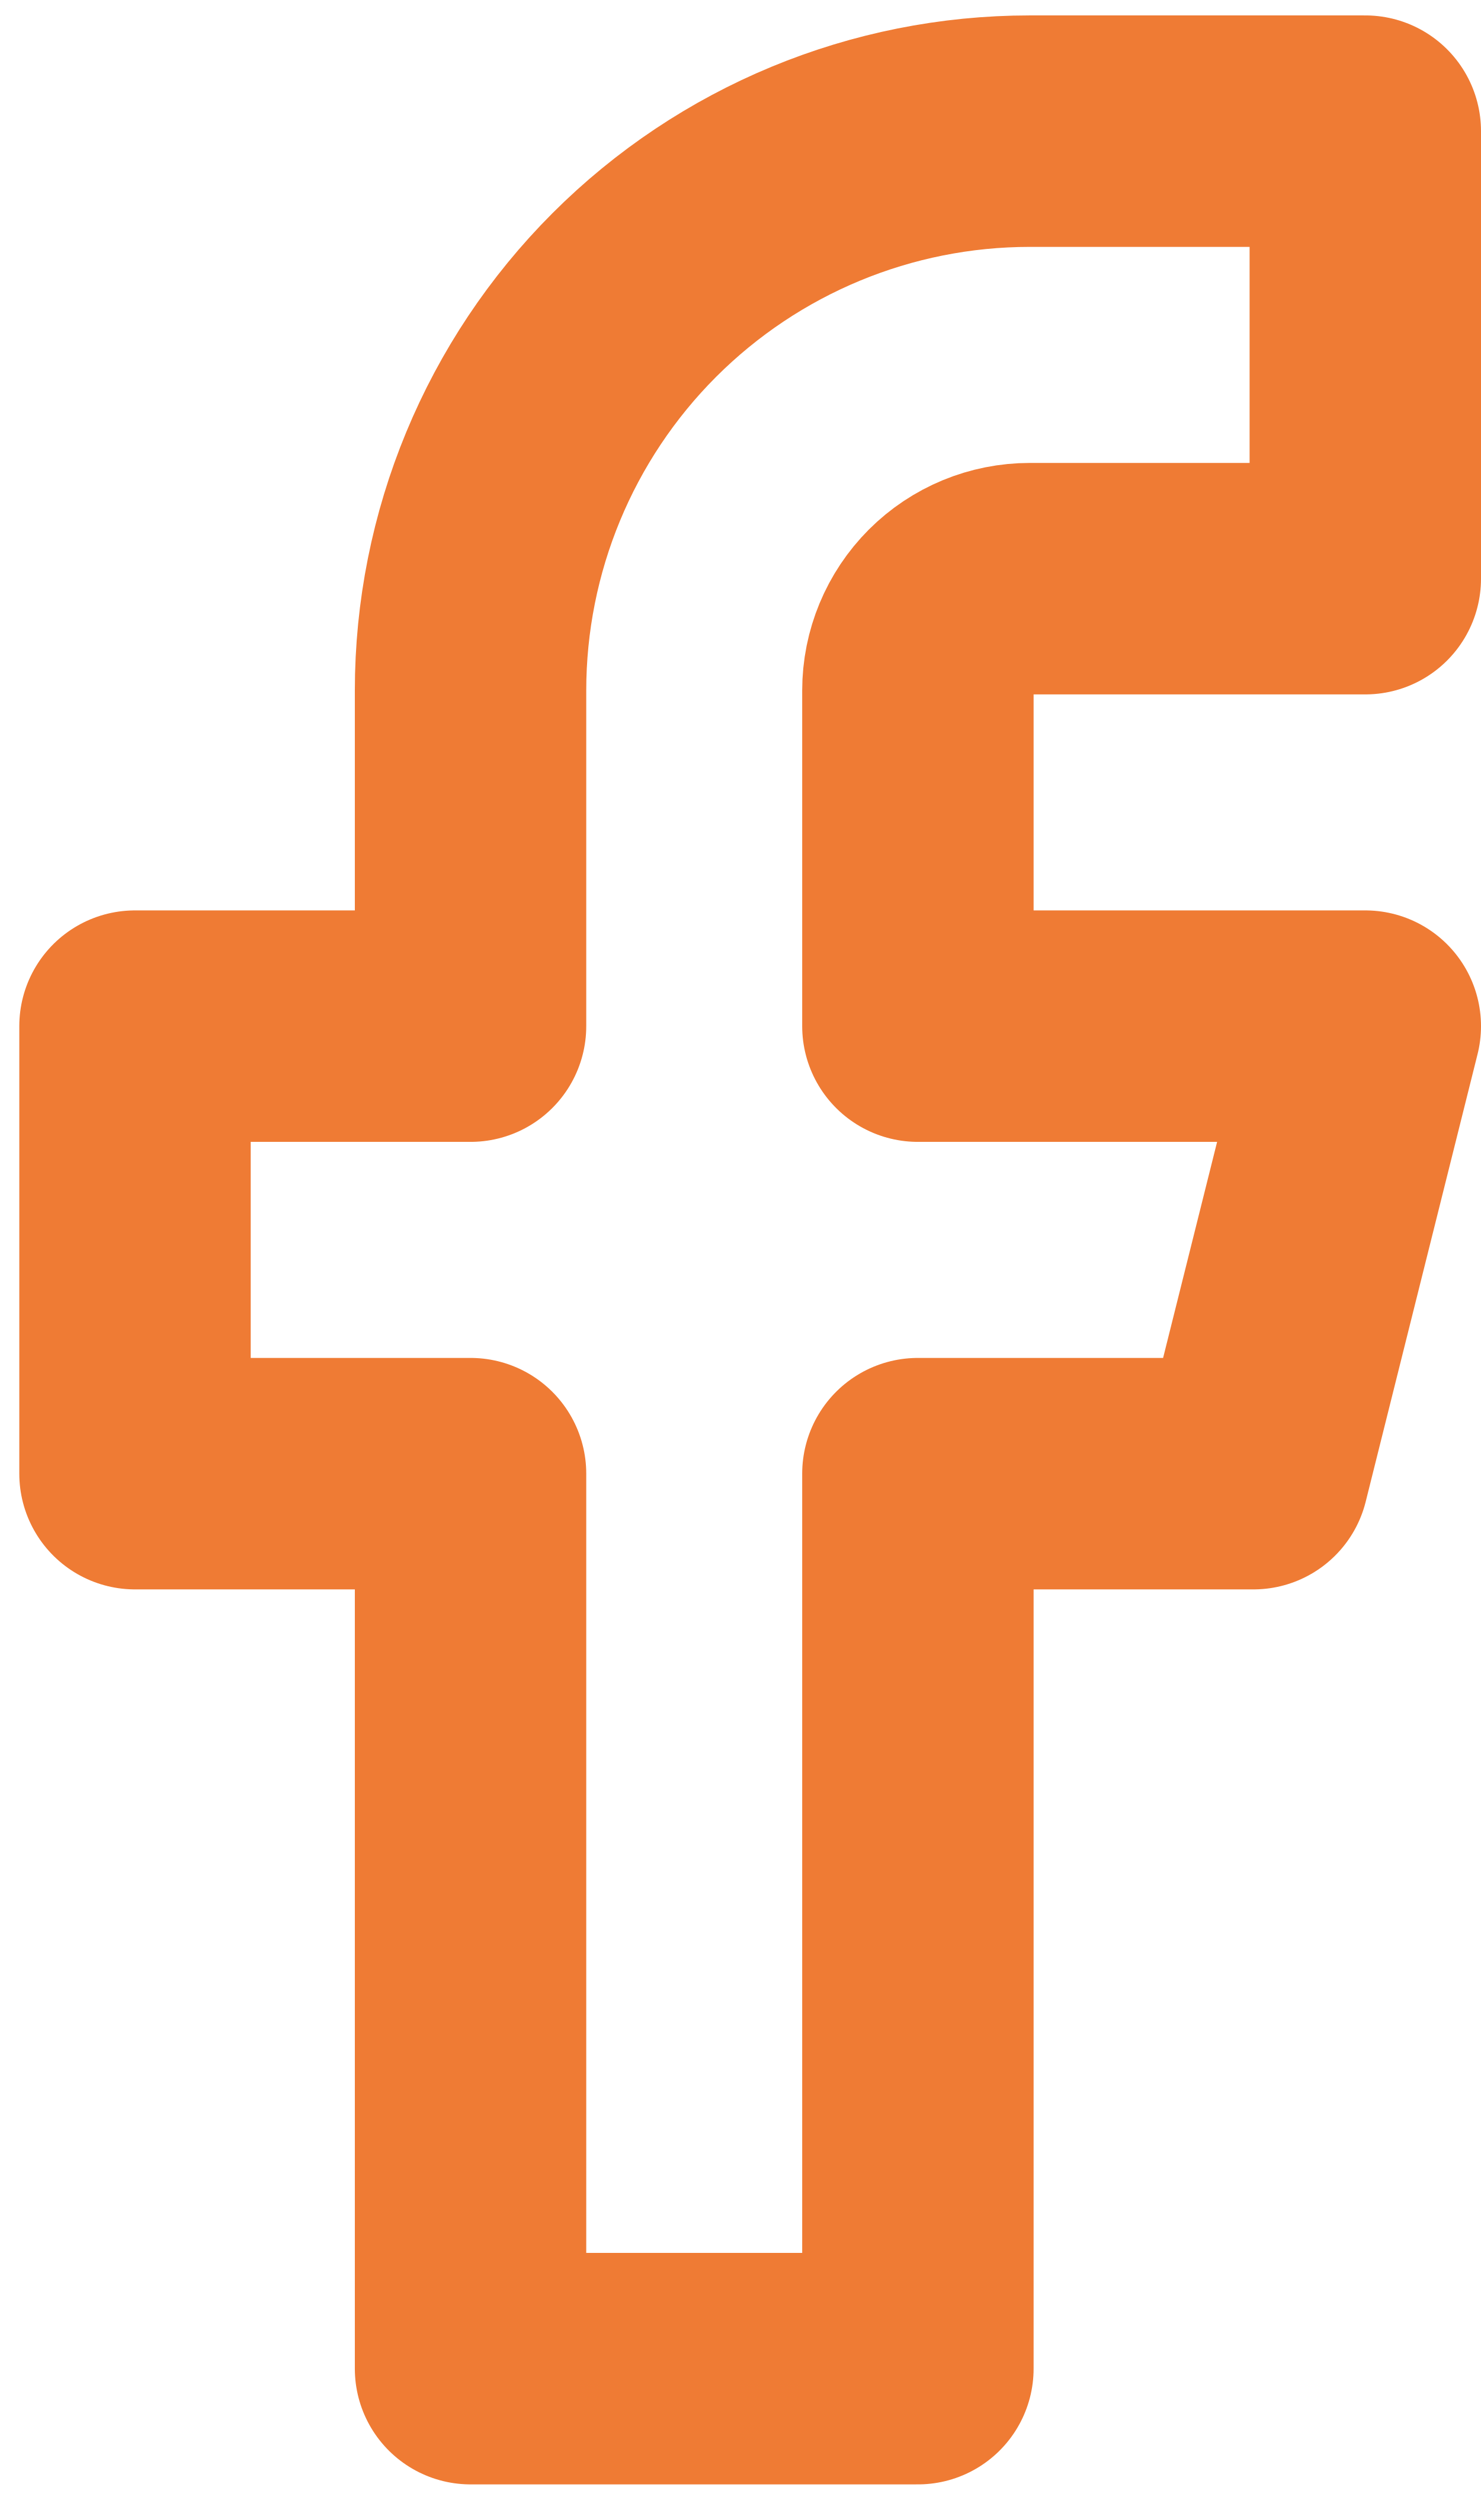 <svg width="32" height="54" viewBox="0 0 32 54" fill="none" xmlns="http://www.w3.org/2000/svg">
<path d="M29.5 2.833H22.25C19.045 2.833 15.972 4.106 13.706 6.372C11.44 8.638 10.167 11.712 10.167 14.916V22.166H2.917V31.833H10.167V51.166H19.833V31.833H27.083L29.5 22.166H19.833V14.916C19.833 14.275 20.088 13.661 20.541 13.207C20.994 12.754 21.609 12.5 22.25 12.5H29.5V2.833Z" stroke="#EF7B34" stroke-width="5" stroke-linecap="round" stroke-linejoin="round"/>
</svg>
